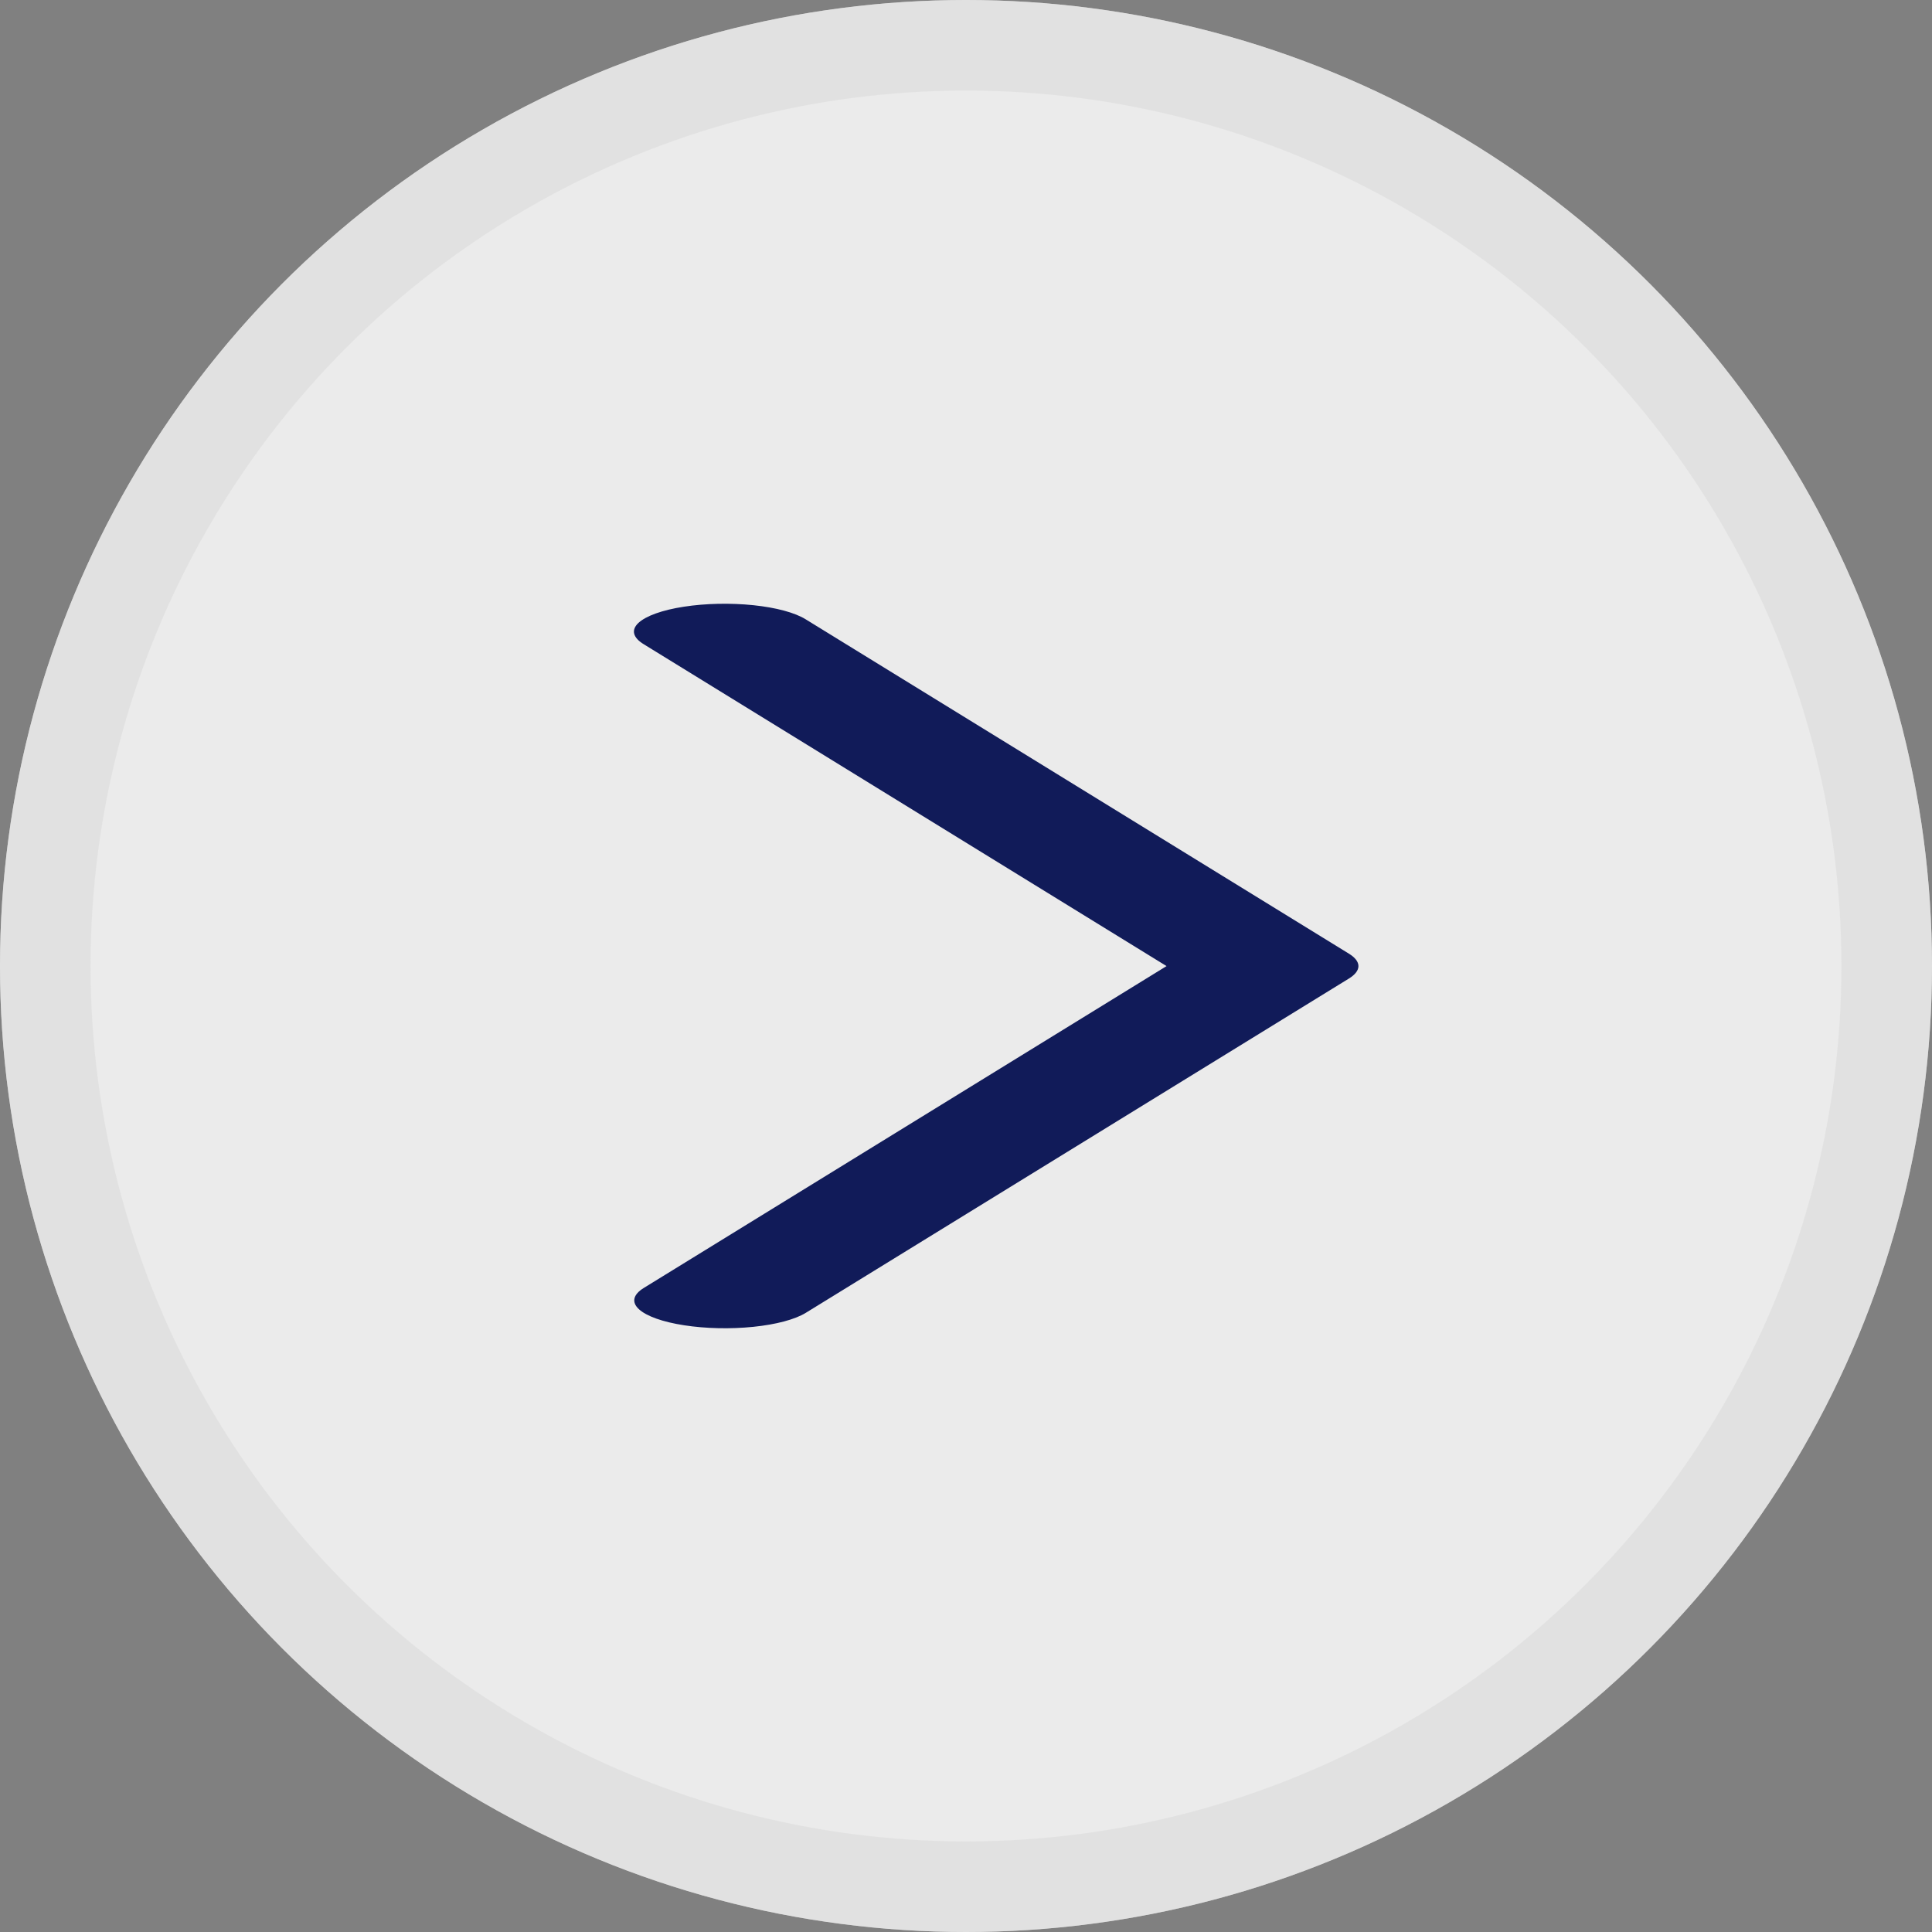 <svg width="64" height="64" viewBox="0 0 64 64" fill="none" xmlns="http://www.w3.org/2000/svg">
<rect x="0" y="0" width="64" height="64" fill="#808080" stroke="none"/>
<circle cx="32" cy="32" r="32" transform="rotate(-180 32 32)" fill="#EBEBEB"/>
<circle cx="32" cy="32" r="30.5" transform="rotate(-180 32 32)" stroke="#D9D9D9" stroke-opacity="0.5" stroke-width="3"/>
<path fill-rule="evenodd" clip-rule="evenodd" d="M22.666 43.902C23.377 44.012 24.2 44.03 24.955 43.953C25.709 43.876 26.334 43.709 26.69 43.491L44.682 32.417C44.891 32.288 45 32.147 45 32.003C45 31.86 44.891 31.718 44.682 31.59L26.69 20.516C26.515 20.407 26.272 20.309 25.975 20.229C25.677 20.148 25.331 20.087 24.956 20.048C24.58 20.009 24.184 19.994 23.789 20.002C23.395 20.011 23.009 20.043 22.655 20.098C22.301 20.152 21.986 20.228 21.728 20.32C21.469 20.412 21.273 20.52 21.149 20.635C21.026 20.751 20.978 20.873 21.009 20.994C21.04 21.116 21.148 21.234 21.328 21.343L38.643 32.003L21.328 42.664C20.972 42.883 20.913 43.136 21.164 43.368C21.414 43.6 21.955 43.793 22.666 43.902Z" fill="#111B59"/>
</svg>
